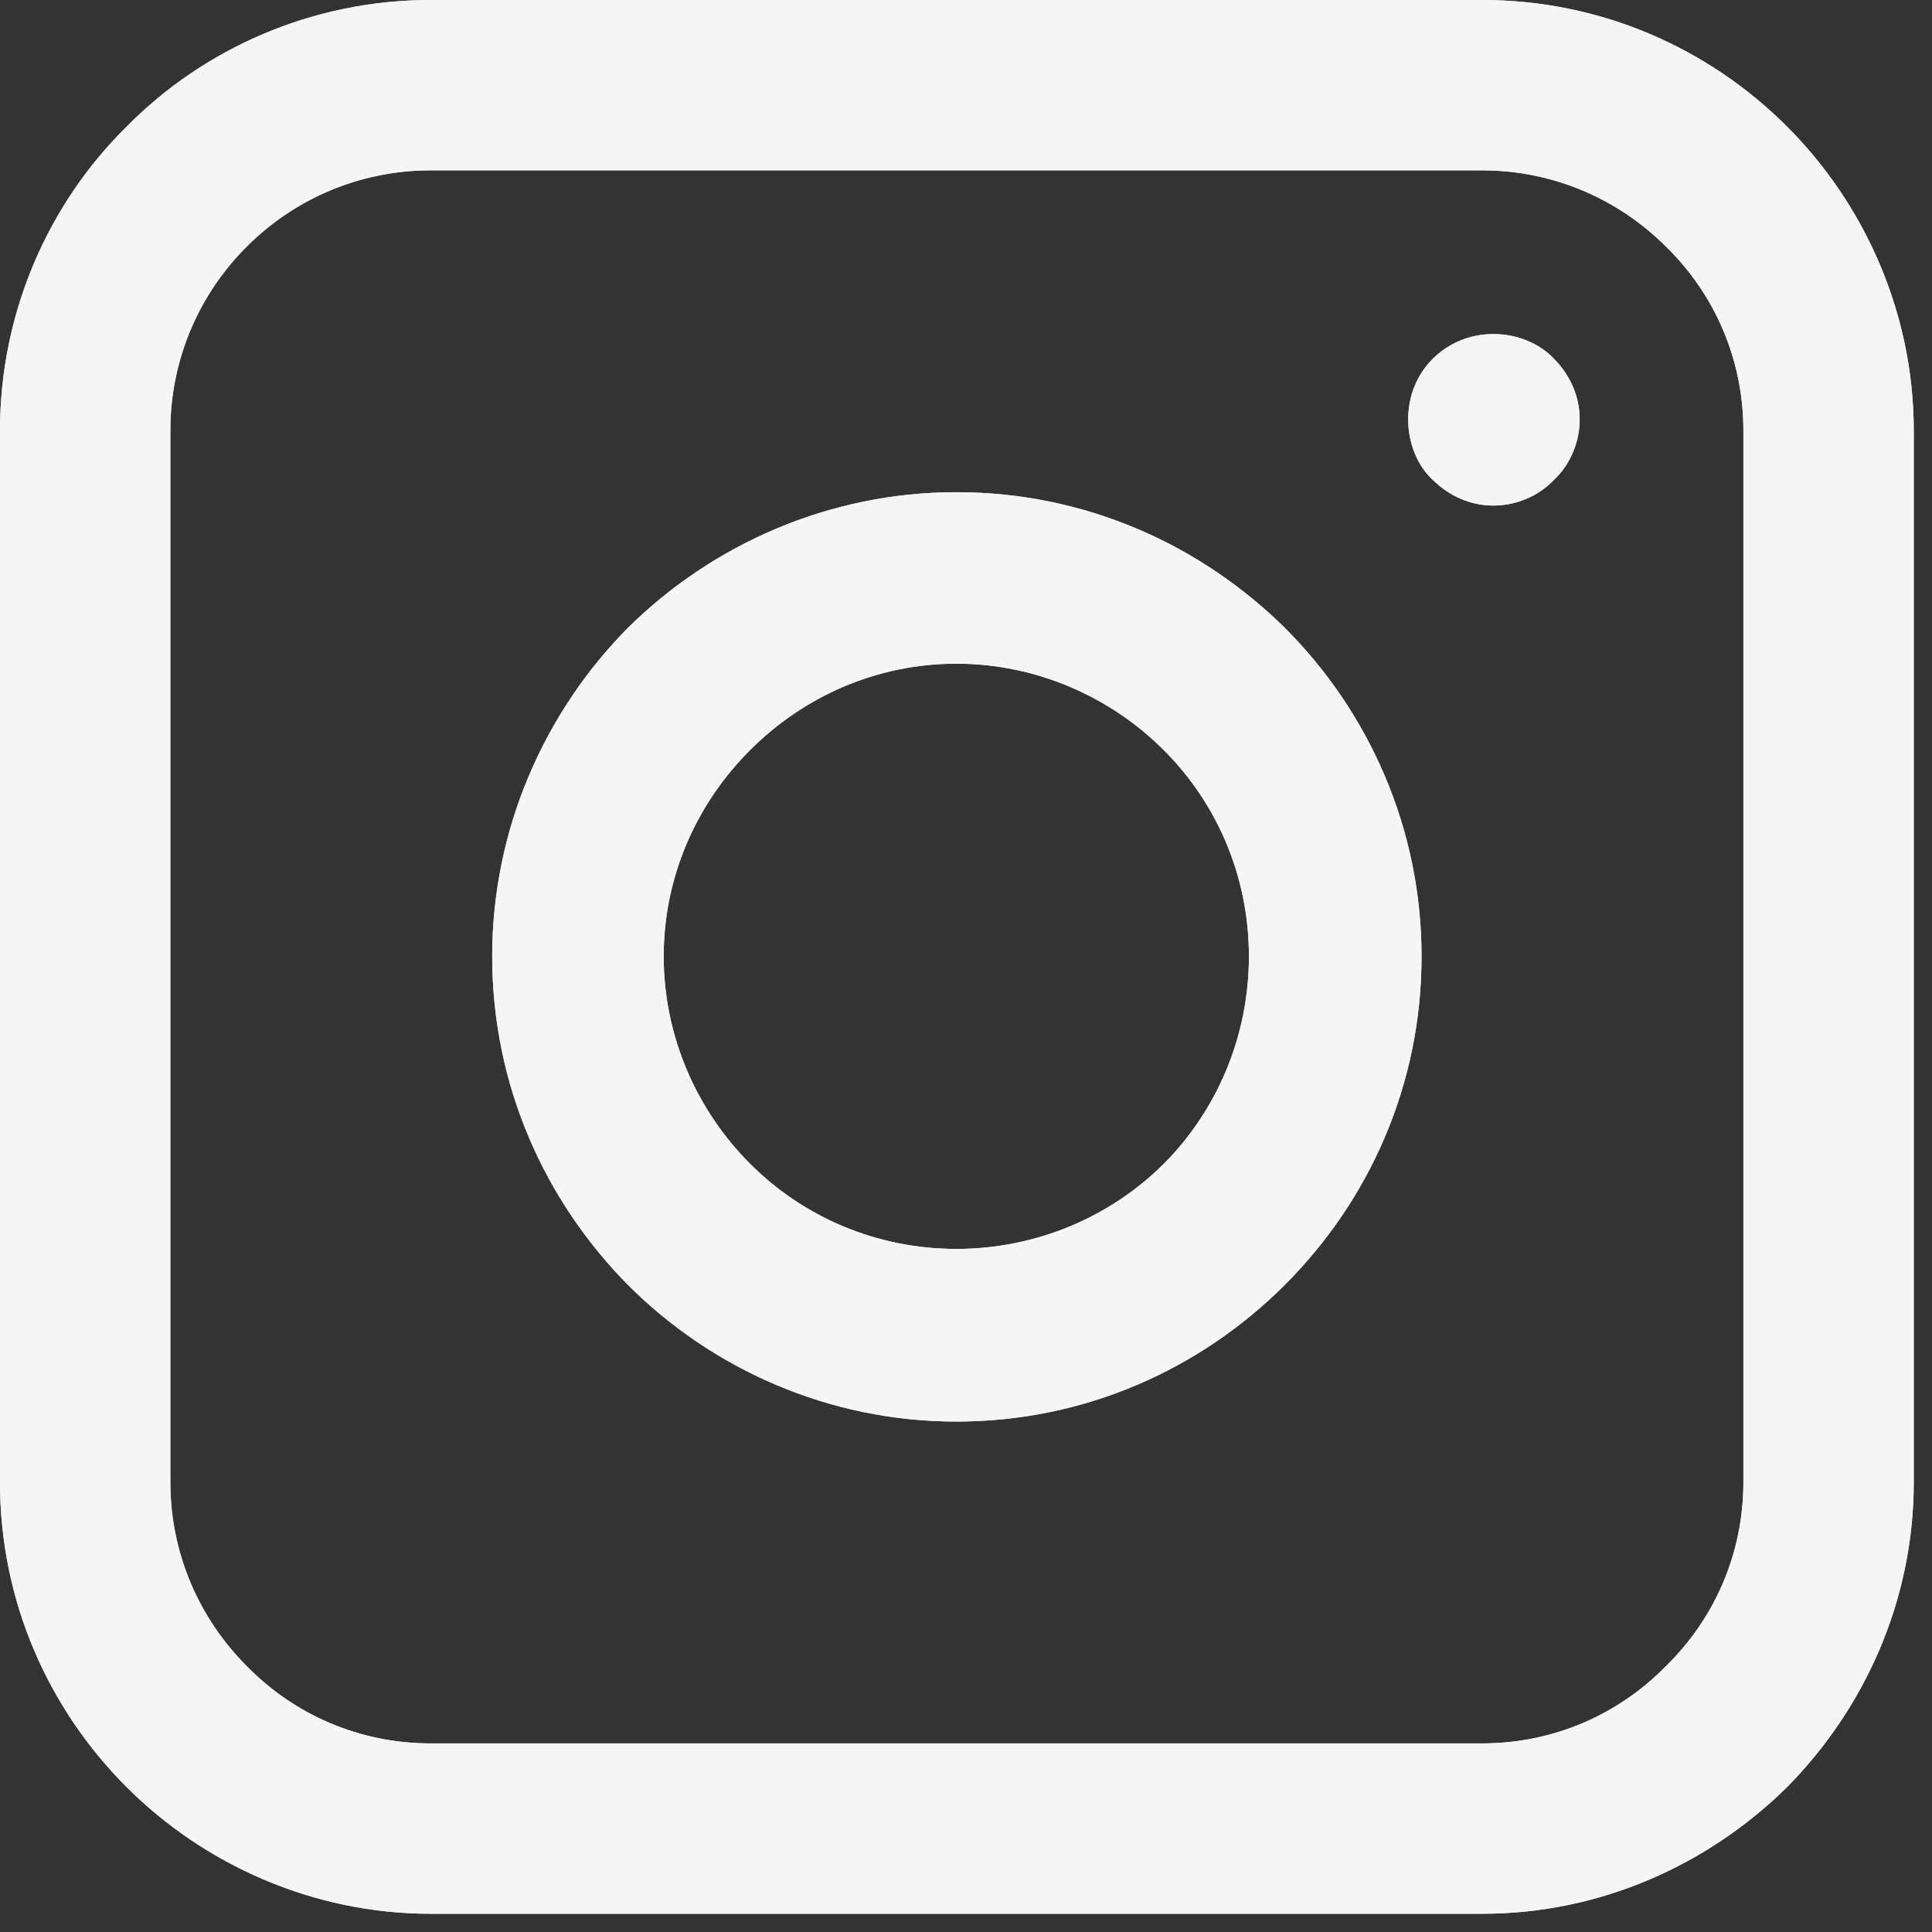 <svg xmlns="http://www.w3.org/2000/svg" xmlns:xlink="http://www.w3.org/1999/xlink" width="70" zoomAndPan="magnify" viewBox="0 0 52.5 52.5" height="70" preserveAspectRatio="xMidYMid meet" version="1.0"><rect x="0" y="0" width="52.5" height="52.5" fill="#333333" stroke="none"/><defs><clipPath id="bf2345b986"><path d="M 0 0 L 52.004 0 L 52.004 52.004 L 0 52.004 Z M 0 0 " clip-rule="nonzero"/></clipPath><clipPath id="2a7cb4ee41"><path d="M 0 0 L 52.004 0 L 52.004 52.004 L 0 52.004 Z M 0 0 " clip-rule="nonzero"/></clipPath></defs><g clip-path="url(#bf2345b986)"><path fill="#f5f5f5" d="M 11.699 0 L 40.277 0 C 43.504 0 46.43 1.309 48.562 3.441 C 50.664 5.543 52.004 8.5 52.004 11.699 L 52.004 40.277 C 52.004 43.504 50.664 46.43 48.562 48.562 C 46.43 50.664 43.504 52.004 40.277 52.004 L 11.699 52.004 C 8.5 52.004 5.543 50.664 3.441 48.562 C 1.309 46.43 0 43.504 0 40.277 L 0 11.699 C 0 8.5 1.309 5.543 3.441 3.441 C 5.543 1.309 8.5 0 11.699 0 Z M 40.277 4.629 L 11.699 4.629 C 9.75 4.629 7.98 5.422 6.703 6.703 C 5.422 7.98 4.629 9.75 4.629 11.699 L 4.629 40.277 C 4.629 42.227 5.422 43.992 6.703 45.273 C 7.98 46.582 9.75 47.375 11.699 47.375 L 40.277 47.375 C 42.227 47.375 43.992 46.582 45.273 45.273 C 46.582 43.992 47.375 42.227 47.375 40.277 L 47.375 11.699 C 47.375 9.75 46.582 7.98 45.273 6.703 C 43.992 5.422 42.227 4.629 40.277 4.629 Z M 40.277 4.629 " fill-opacity="1" fill-rule="nonzero"/></g><path fill="#f5f5f5" d="M 40.582 9.078 C 41.219 9.078 41.828 9.324 42.227 9.75 C 42.652 10.176 42.926 10.754 42.926 11.395 C 42.926 12.035 42.652 12.645 42.227 13.039 C 41.828 13.465 41.219 13.738 40.582 13.738 C 39.941 13.738 39.363 13.465 38.934 13.039 C 38.508 12.645 38.266 12.035 38.266 11.395 C 38.266 10.754 38.508 10.176 38.934 9.75 C 39.363 9.324 39.941 9.078 40.582 9.078 Z M 40.582 9.078 " fill-opacity="1" fill-rule="nonzero"/><path fill="#f5f5f5" d="M 25.988 13.375 C 29.492 13.375 32.629 14.805 34.914 17.062 C 37.199 19.344 38.629 22.516 38.629 25.988 C 38.629 29.492 37.199 32.629 34.914 34.914 C 32.629 37.199 29.492 38.629 25.988 38.629 C 22.516 38.629 19.344 37.199 17.062 34.914 C 14.805 32.629 13.375 29.492 13.375 25.988 C 13.375 22.516 14.805 19.344 17.062 17.062 C 19.344 14.805 22.516 13.375 25.988 13.375 Z M 31.625 20.383 C 30.191 18.949 28.18 18.035 25.988 18.035 C 23.793 18.035 21.812 18.949 20.383 20.383 C 18.949 21.812 18.035 23.793 18.035 25.988 C 18.035 28.18 18.949 30.191 20.383 31.625 C 21.812 33.055 23.793 33.938 25.988 33.938 C 28.18 33.938 30.191 33.055 31.625 31.625 C 33.055 30.191 33.938 28.18 33.938 25.988 C 33.938 23.793 33.055 21.812 31.625 20.383 Z M 31.625 20.383 " fill-opacity="1" fill-rule="nonzero"/><g clip-path="url(#2a7cb4ee41)"><path fill="#f5f5f5" d="M 11.699 0 L 40.277 0 C 43.504 0 46.43 1.309 48.562 3.441 C 50.664 5.543 52.004 8.5 52.004 11.699 L 52.004 40.277 C 52.004 43.504 50.664 46.43 48.562 48.562 C 46.43 50.664 43.504 52.004 40.277 52.004 L 11.699 52.004 C 8.5 52.004 5.543 50.664 3.441 48.562 C 1.309 46.43 0 43.504 0 40.277 L 0 11.699 C 0 8.5 1.309 5.543 3.441 3.441 C 5.543 1.309 8.5 0 11.699 0 Z M 40.277 4.629 L 11.699 4.629 C 9.75 4.629 7.98 5.422 6.703 6.703 C 5.422 7.98 4.629 9.75 4.629 11.699 L 4.629 40.277 C 4.629 42.227 5.422 43.992 6.703 45.273 C 7.98 46.582 9.75 47.375 11.699 47.375 L 40.277 47.375 C 42.227 47.375 43.992 46.582 45.273 45.273 C 46.582 43.992 47.375 42.227 47.375 40.277 L 47.375 11.699 C 47.375 9.75 46.582 7.98 45.273 6.703 C 43.992 5.422 42.227 4.629 40.277 4.629 Z M 40.277 4.629 " fill-opacity="1" fill-rule="nonzero"/></g><path fill="#f5f5f5" d="M 40.582 9.078 C 41.219 9.078 41.828 9.324 42.227 9.75 C 42.652 10.176 42.926 10.754 42.926 11.395 C 42.926 12.035 42.652 12.645 42.227 13.039 C 41.828 13.465 41.219 13.738 40.582 13.738 C 39.941 13.738 39.363 13.465 38.934 13.039 C 38.508 12.645 38.266 12.035 38.266 11.395 C 38.266 10.754 38.508 10.176 38.934 9.75 C 39.363 9.324 39.941 9.078 40.582 9.078 Z M 40.582 9.078 " fill-opacity="1" fill-rule="nonzero"/><path fill="#f5f5f5" d="M 25.988 13.375 C 29.492 13.375 32.629 14.805 34.914 17.062 C 37.199 19.344 38.629 22.516 38.629 25.988 C 38.629 29.492 37.199 32.629 34.914 34.914 C 32.629 37.199 29.492 38.629 25.988 38.629 C 22.516 38.629 19.344 37.199 17.062 34.914 C 14.805 32.629 13.375 29.492 13.375 25.988 C 13.375 22.516 14.805 19.344 17.062 17.062 C 19.344 14.805 22.516 13.375 25.988 13.375 Z M 31.625 20.383 C 30.191 18.949 28.18 18.035 25.988 18.035 C 23.793 18.035 21.812 18.949 20.383 20.383 C 18.949 21.812 18.035 23.793 18.035 25.988 C 18.035 28.18 18.949 30.191 20.383 31.625 C 21.812 33.055 23.793 33.938 25.988 33.938 C 28.18 33.938 30.191 33.055 31.625 31.625 C 33.055 30.191 33.938 28.18 33.938 25.988 C 33.938 23.793 33.055 21.812 31.625 20.383 Z M 31.625 20.383 " fill-opacity="1" fill-rule="nonzero"/></svg>